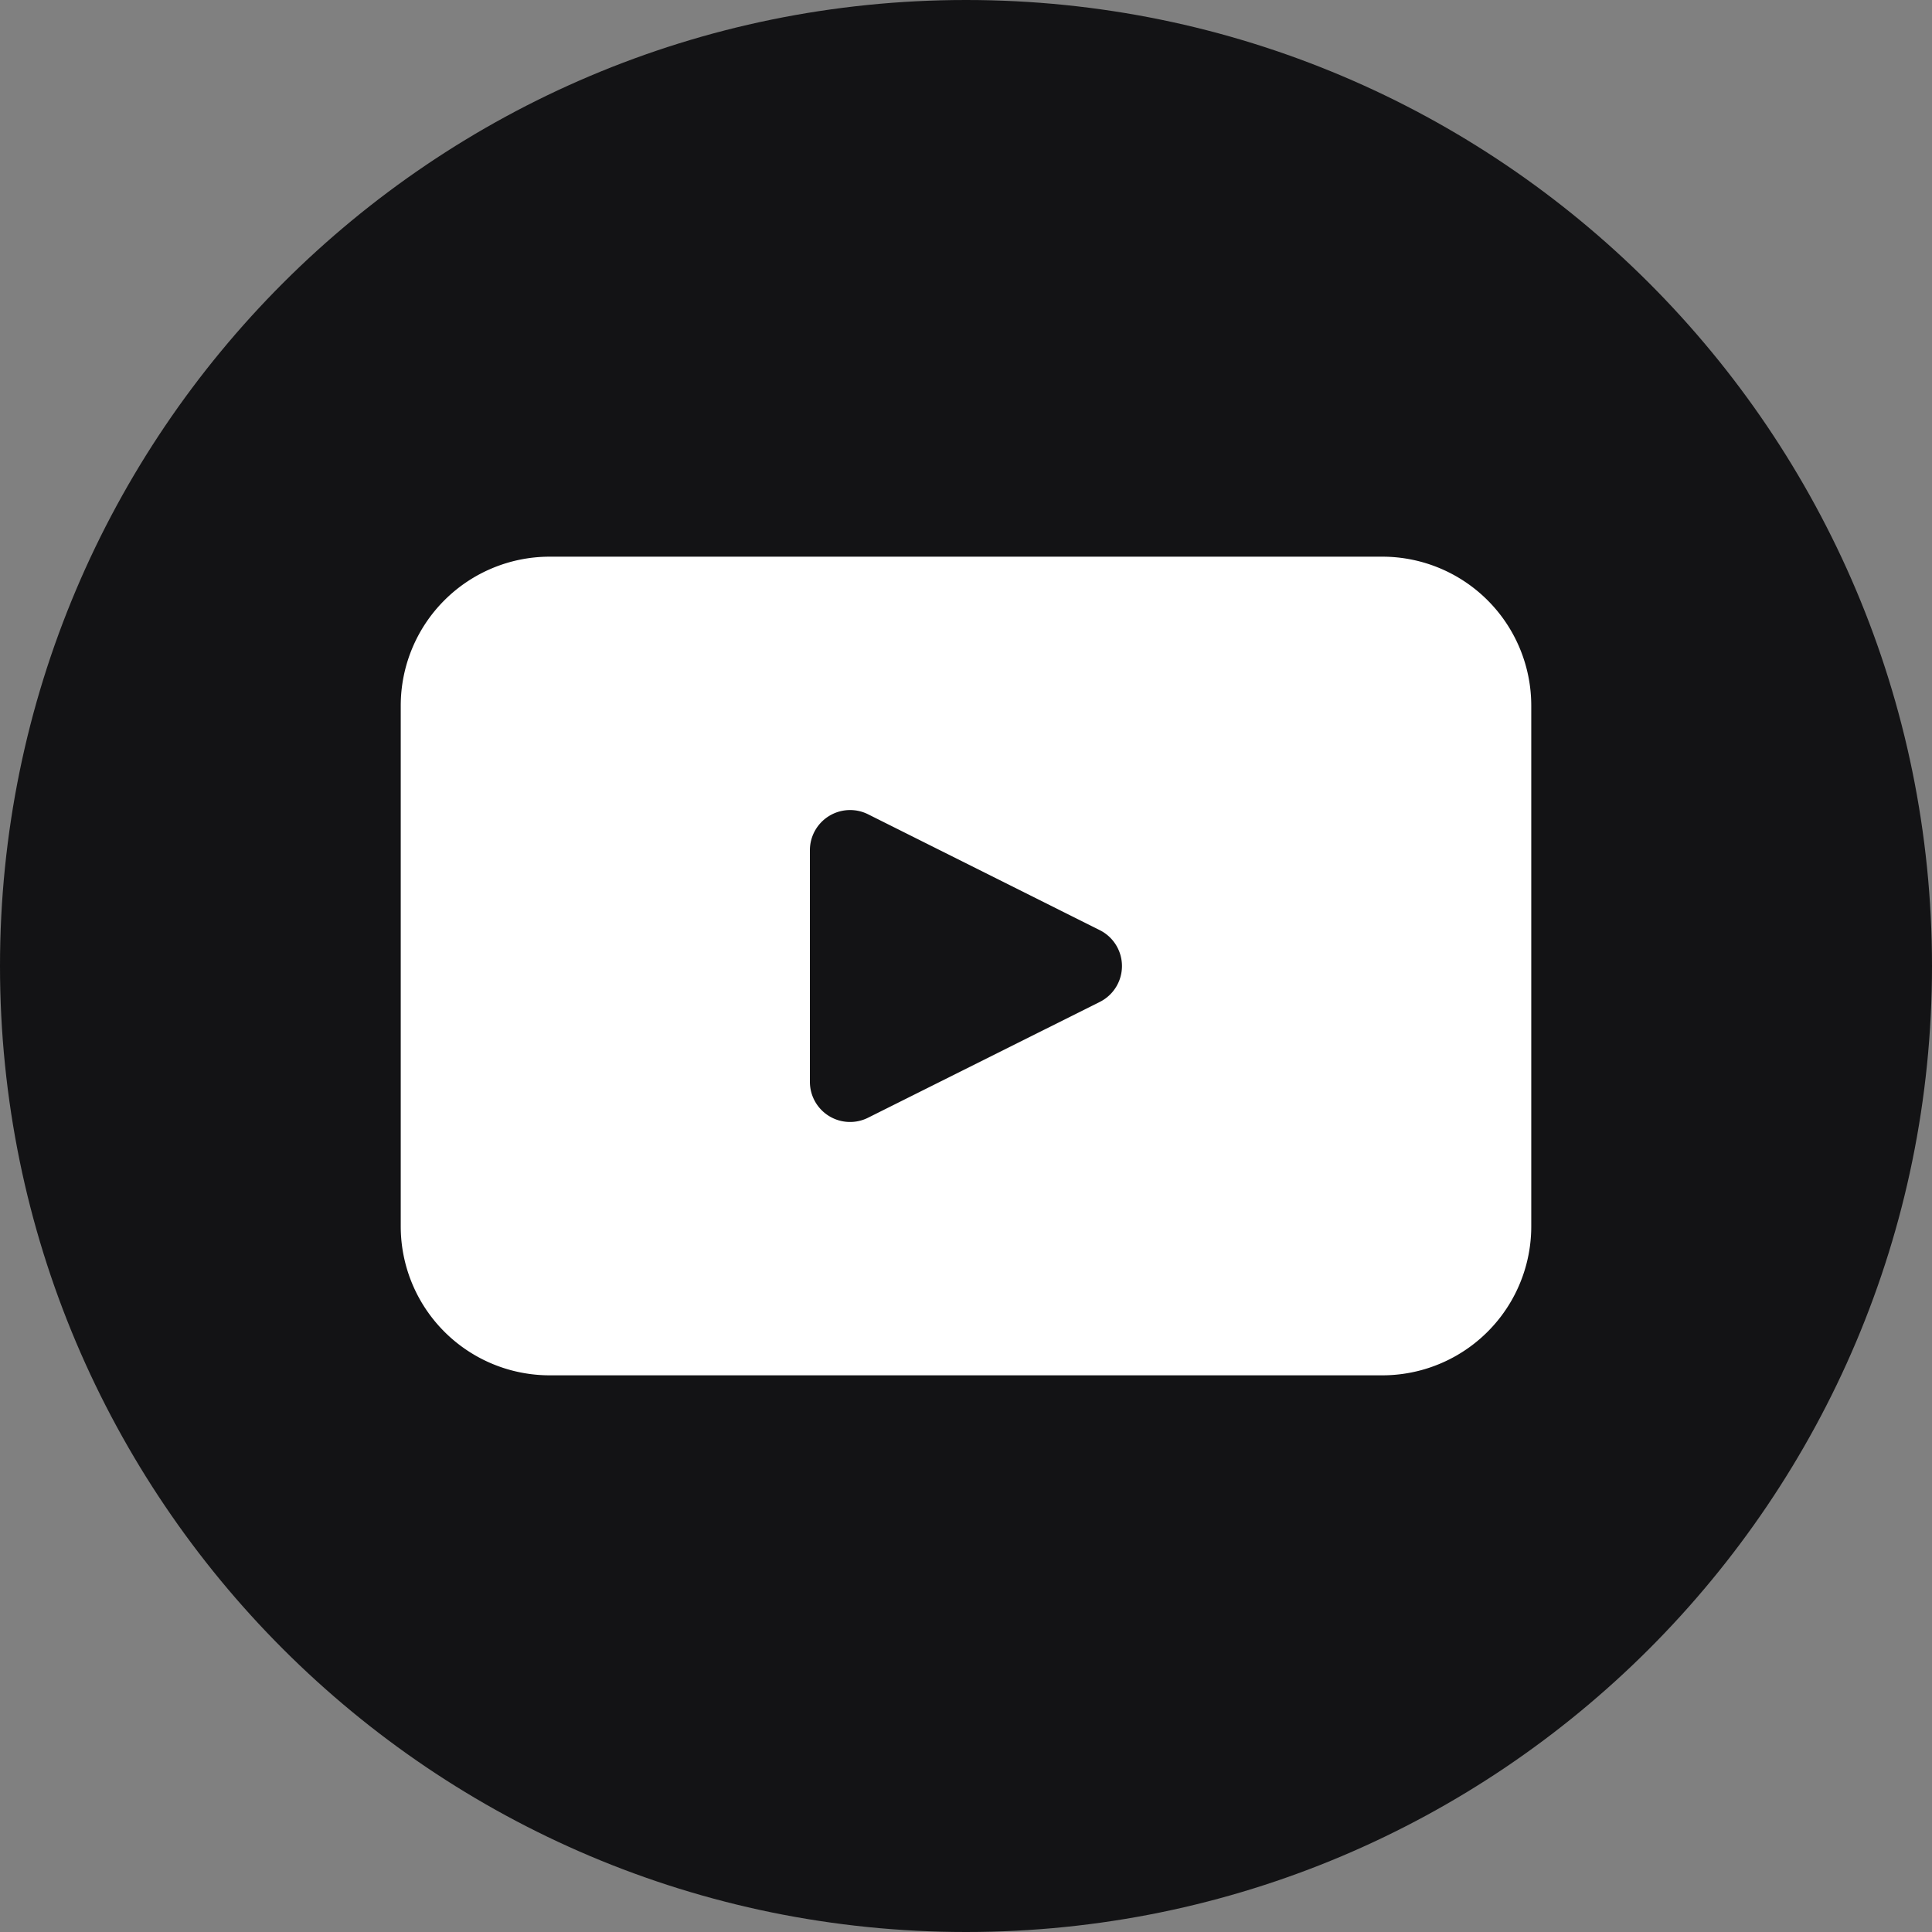 <svg xmlns="http://www.w3.org/2000/svg" width="140.18mm" height="140.18mm" viewBox="0 0 397.35 397.35"><rect x="0" y="0" width="397.35" height="397.35" fill="#808080" stroke="none"/><path d="M397.35,198.68c0,109.72-89,198.67-198.67,198.67h0C89,397.35,0,308.4,0,198.68H0C0,89,89,0,198.68,0h0C308.4,0,397.35,89,397.35,198.68Z" transform="translate(0)" fill="#131315"/><path d="M284.3,114.49H113.06a30.64,30.64,0,0,0-30.64,30.63V252.23a30.63,30.63,0,0,0,30.64,30.63H284.3a30.63,30.63,0,0,0,30.63-30.63V145.12A30.64,30.64,0,0,0,284.3,114.49Zm-58.12,91.58-47.61,23.79a8.26,8.26,0,0,1-12-7.38v-47.6a8.27,8.27,0,0,1,12-7.39l47.61,23.81A8.25,8.25,0,0,1,226.18,206.07Z" transform="translate(0)" fill="#fff"/></svg>